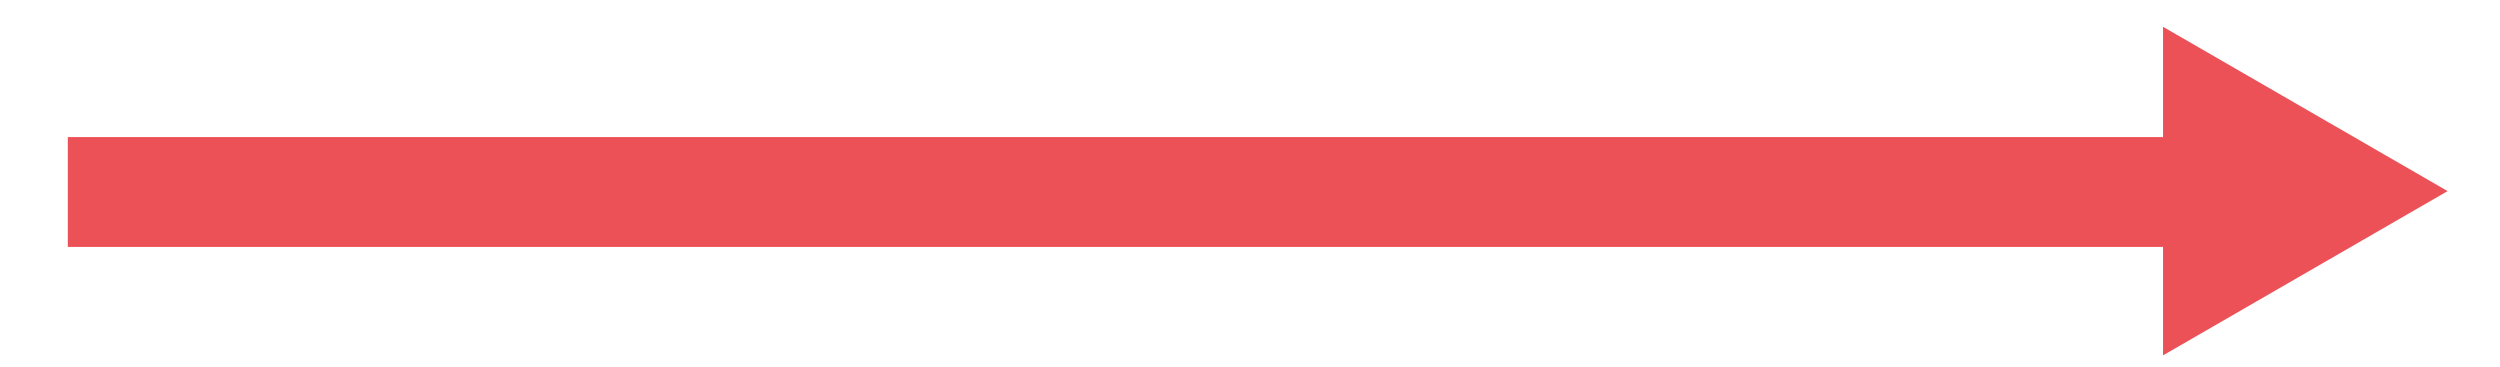 <?xml version="1.0" encoding="utf-8"?>
<!-- Generator: Adobe Illustrator 15.1.0, SVG Export Plug-In . SVG Version: 6.00 Build 0)  -->
<!DOCTYPE svg PUBLIC "-//W3C//DTD SVG 1.1//EN" "http://www.w3.org/Graphics/SVG/1.1/DTD/svg11.dtd">
<svg version="1.1" id="Layer_1" xmlns="http://www.w3.org/2000/svg" xmlns:xlink="http://www.w3.org/1999/xlink" x="0px" y="0px"
	 width="910.455px" height="133.493px" viewBox="0 0 910.455 133.493" enable-background="new 0 0 910.455 133.493"
	 xml:space="preserve">
<g>
	<line fill="#FFFFFF" x1="24.698" y1="69.923" x2="891.365" y2="69.923"/>
	<g>
		<line fill="none" stroke="#EB5156" stroke-width="40" stroke-miterlimit="10" x1="24.698" y1="69.923" x2="805.25" y2="69.923"/>
		<g>
			<polygon fill="#EB5156" points="787.742,129.419 891.365,69.595 787.742,9.759 			"/>
		</g>
	</g>
</g>
</svg>
